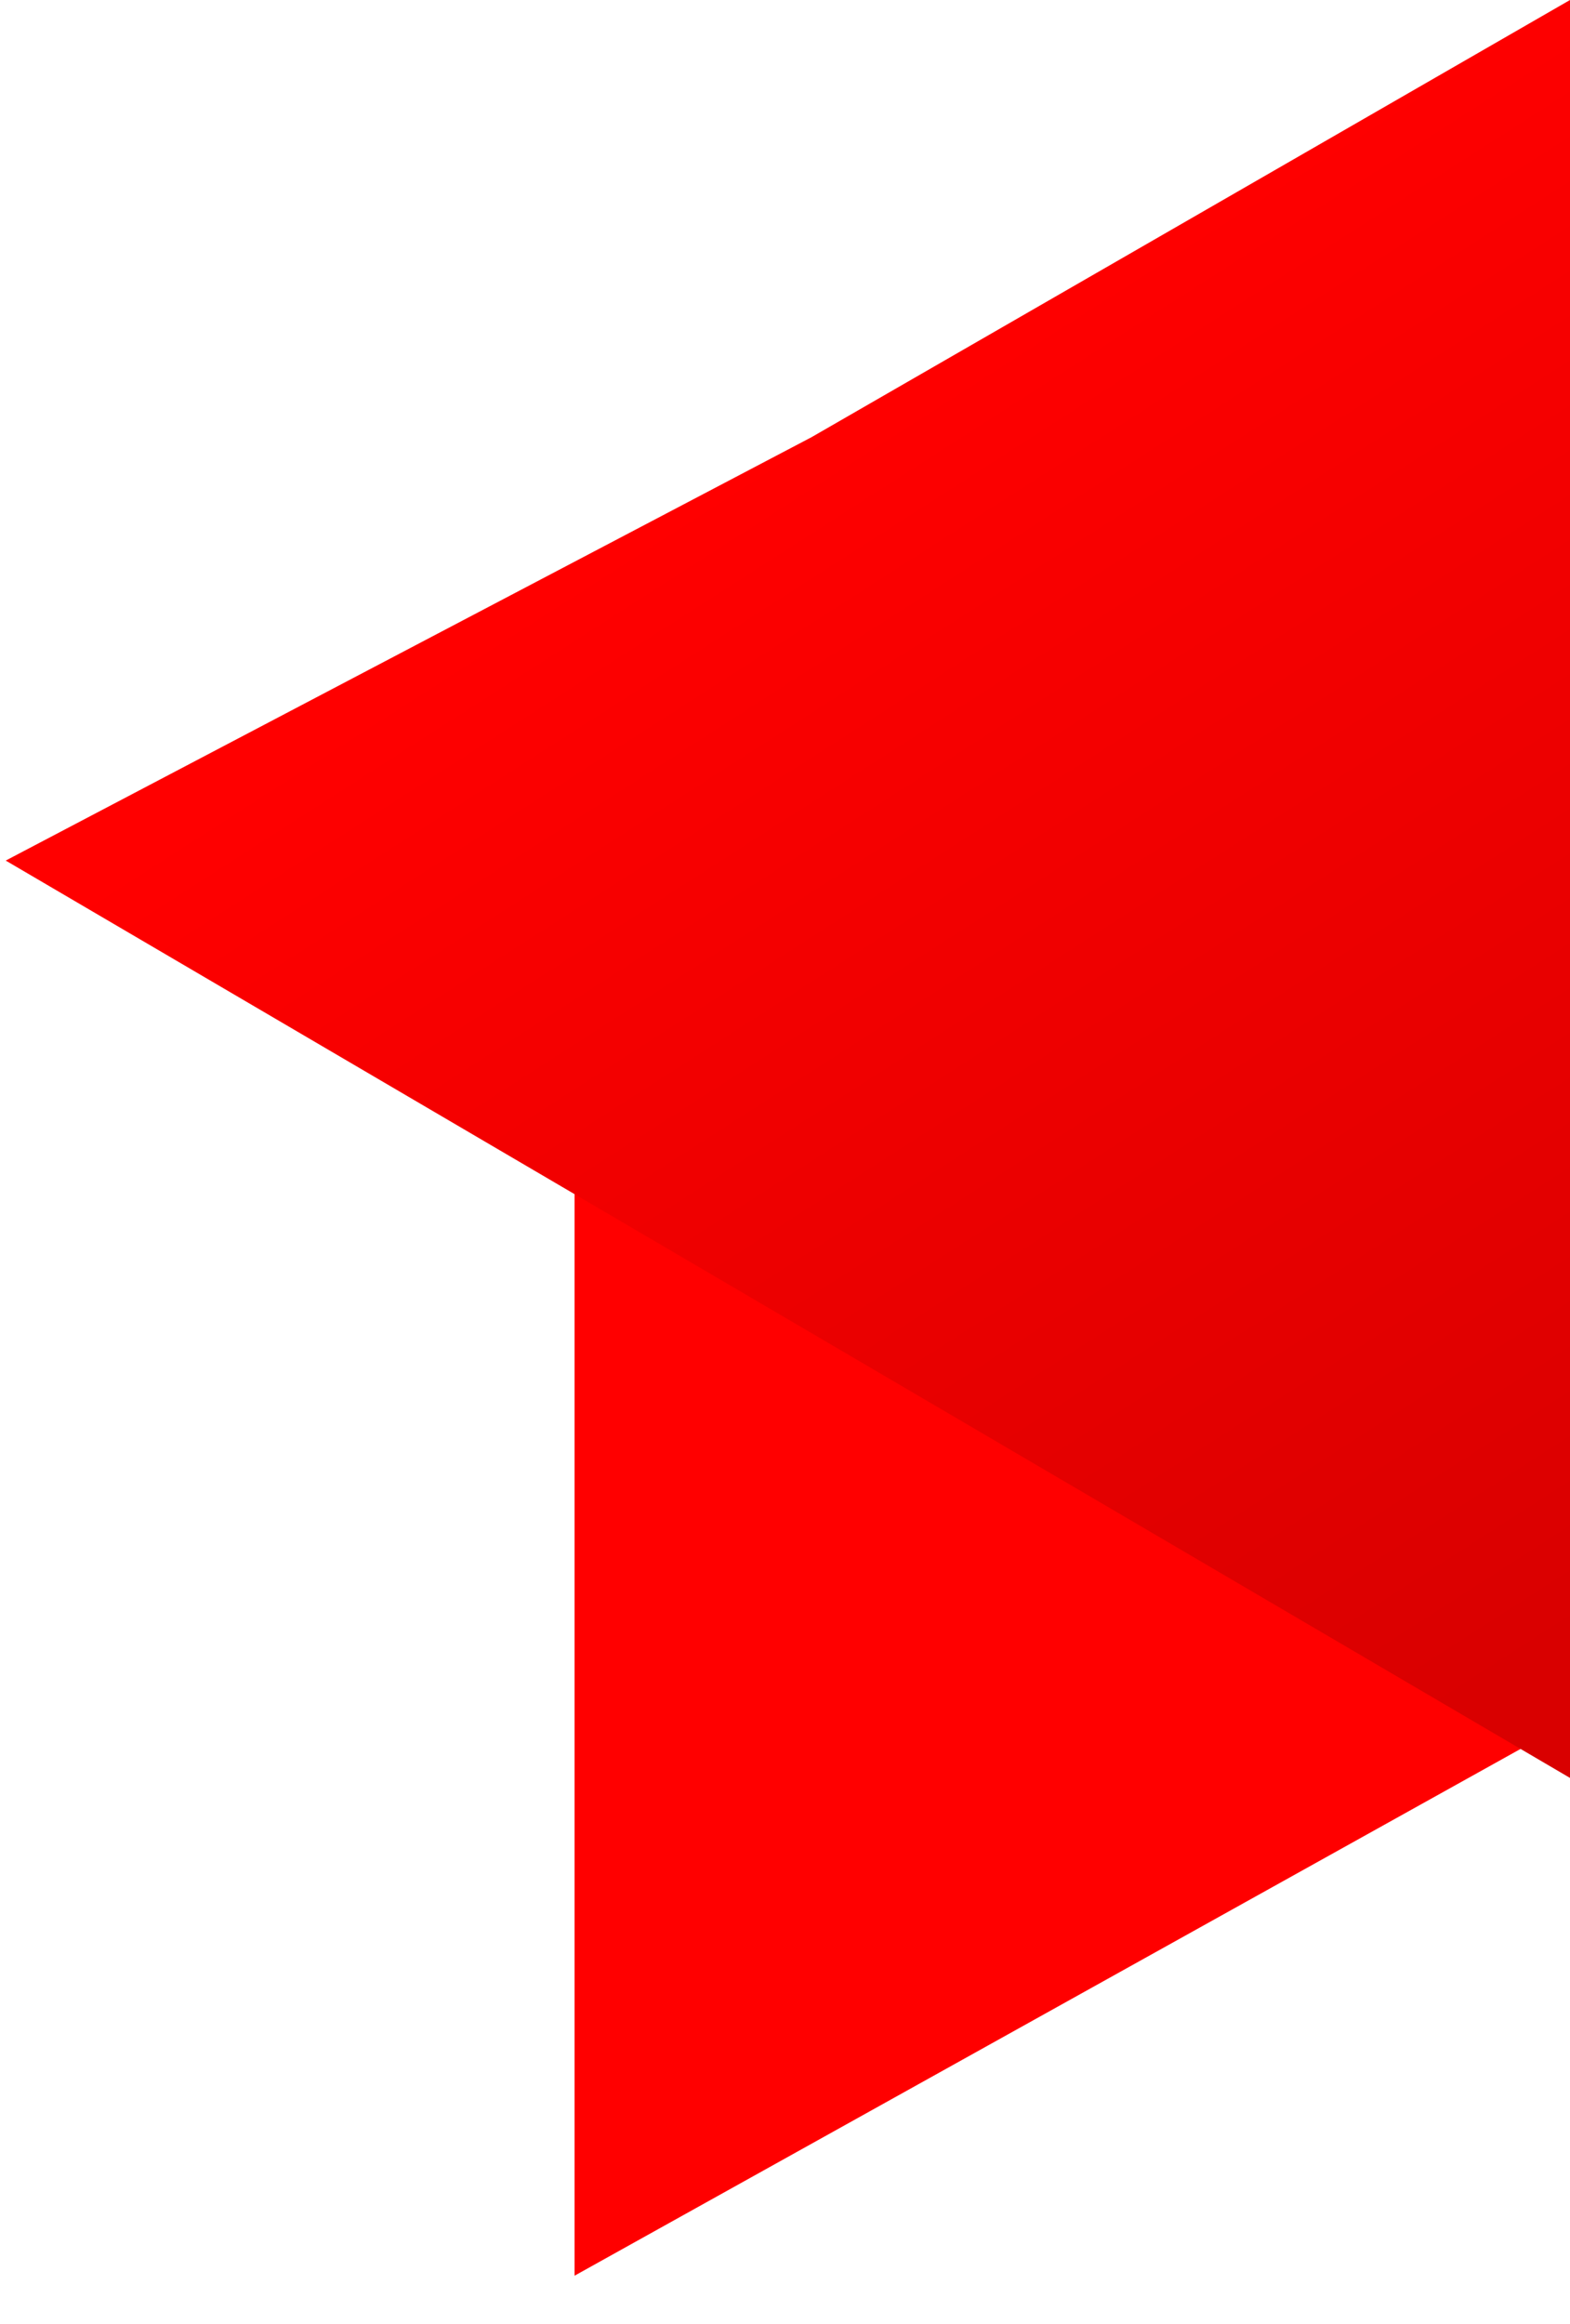 <svg width="25" height="37" viewBox="0 0 25 37" fill="none" xmlns="http://www.w3.org/2000/svg">
<path d="M9.149 36.231V18.116L25 27.406L9.149 36.231Z" fill="#FF0000"/>
<path d="M12.923 6.96L0.091 13.701L25 28.306V12.952V0L12.923 6.96Z" fill="url(#paint0_linear_198_24)"/>
<defs>
<linearGradient id="paint0_linear_198_24" x1="12.546" y1="6.96" x2="24.864" y2="26.146" gradientUnits="userSpaceOnUse">
<stop stop-color="#FF0000"/>
<stop offset="1" stop-color="#D90000"/>
</linearGradient>
</defs>
</svg>

